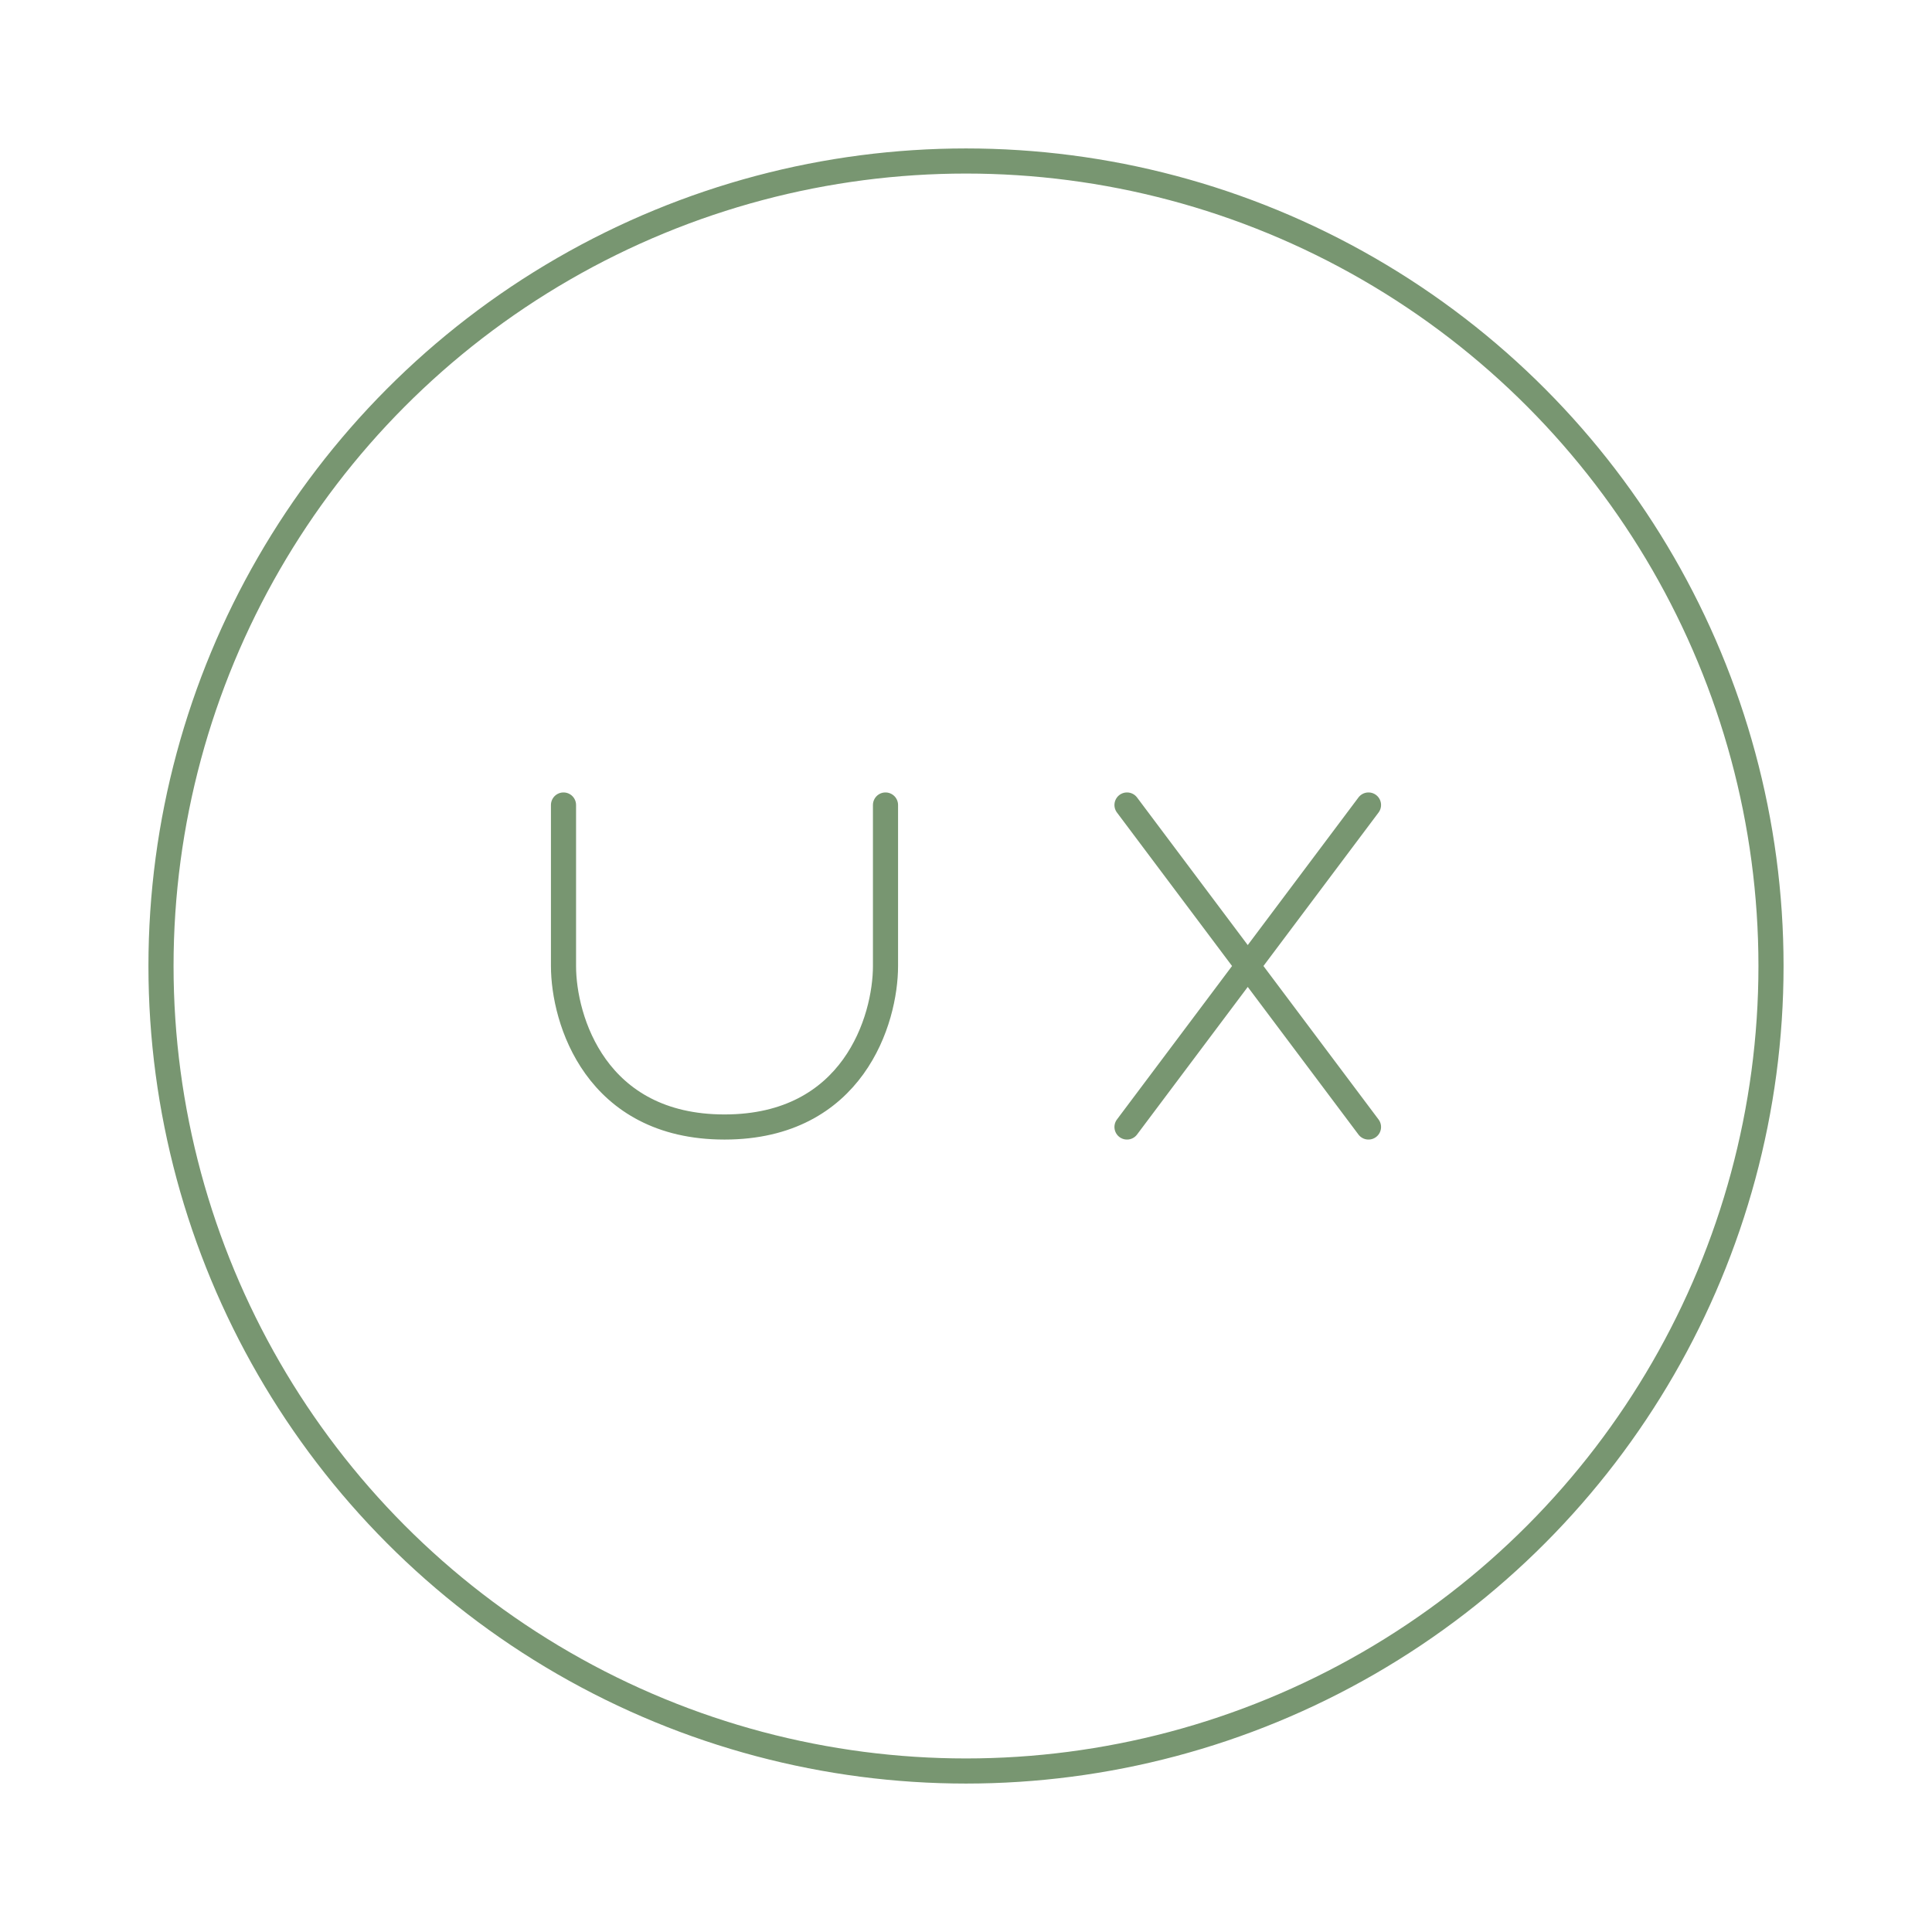 <!DOCTYPE svg PUBLIC "-//W3C//DTD SVG 1.1//EN" "http://www.w3.org/Graphics/SVG/1.1/DTD/svg11.dtd">

<!-- Uploaded to: SVG Repo, www.svgrepo.com, Transformed by: SVG Repo Mixer Tools -->
<svg width="120px" height="120px"  viewBox="0 0 24 24" xmlns="http://www.w3.org/2000/svg" fill="none">

<g id="SVGRepo_bgCarrier" stroke-width="0"/>

<g id="SVGRepo_tracerCarrier" stroke-linecap="round" stroke-linejoin="round" stroke="#e86464" stroke-width="0.048"/>

<g id="SVGRepo_iconCarrier">

<path stroke="#789671" stroke-linecap="round" stroke-linejoin="round" stroke-width="0.312" d="M7 10v2c0 .667.4 2 2 2s2-1.333 2-2v-2m3 0 1.5 2m1.5 2-1.5-2m0 0 1.5-2m-1.5 2L14 14"/>

<circle cx="12" cy="12" r="10" stroke="#789671" stroke-linecap="round" stroke-linejoin="round" stroke-width="0.312"/>

</g>

</svg>